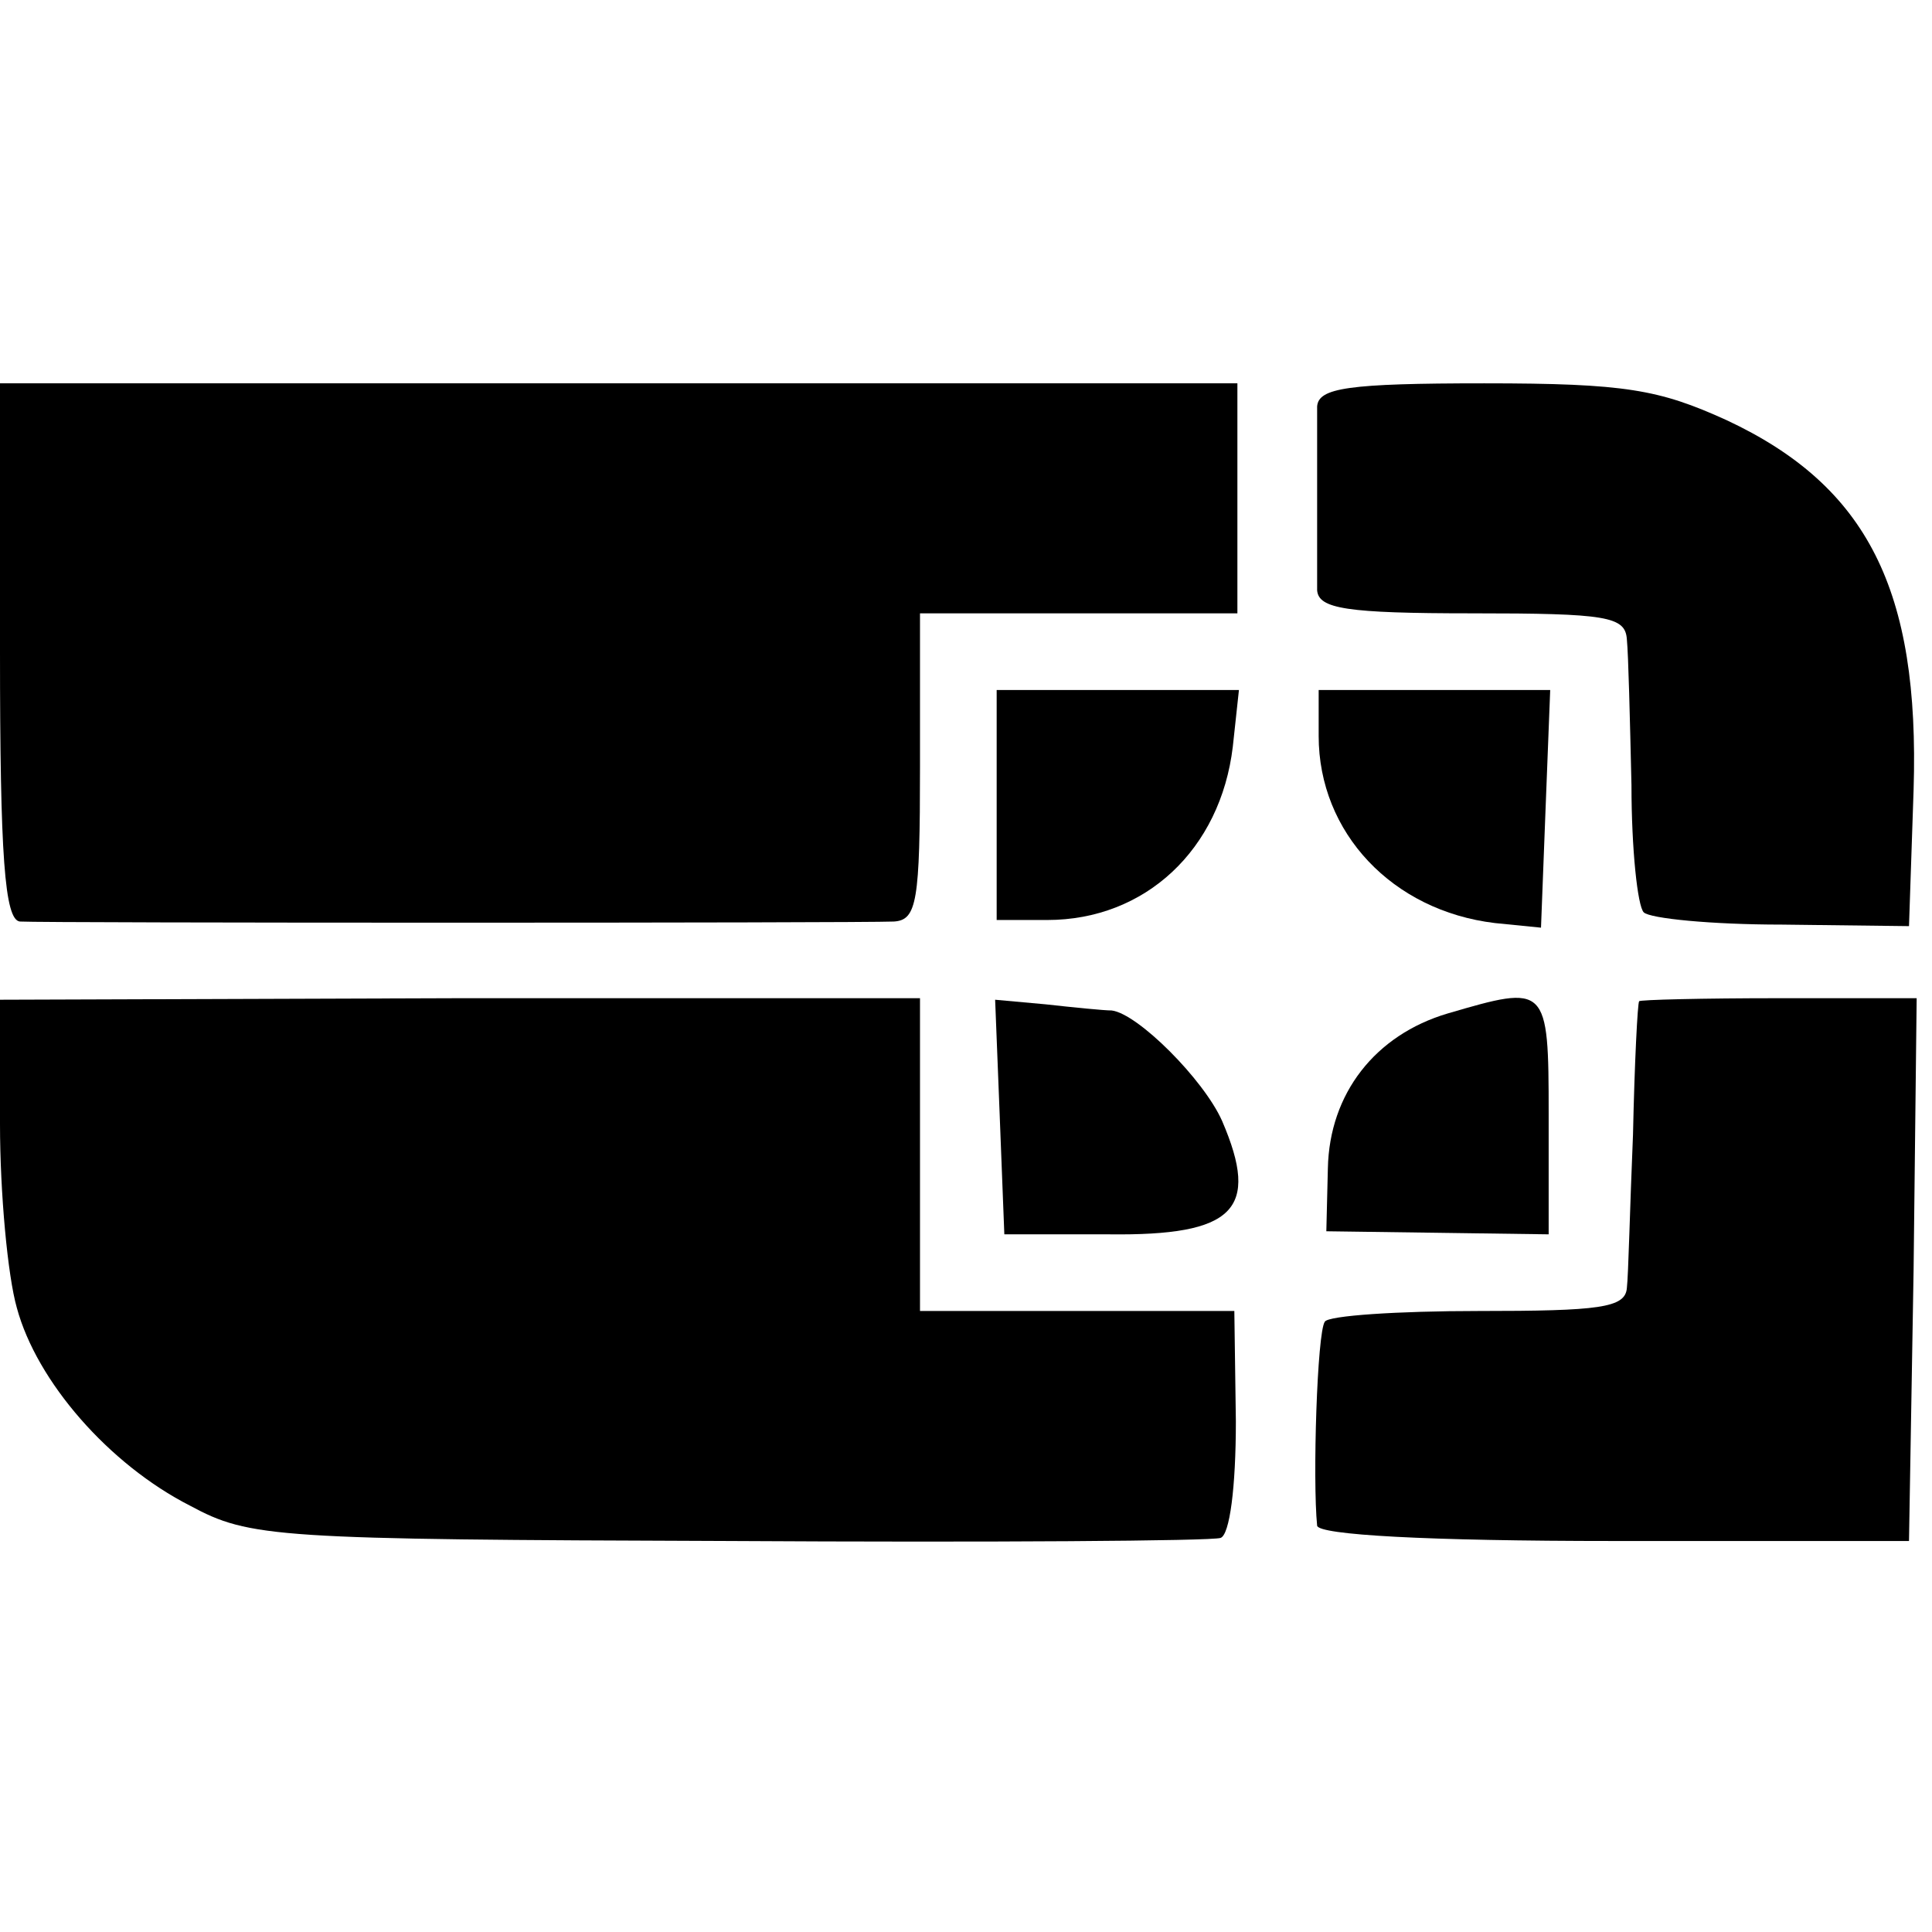<?xml version="1.0" standalone="no"?>
<!DOCTYPE svg PUBLIC "-//W3C//DTD SVG 20010904//EN"
 "http://www.w3.org/TR/2001/REC-SVG-20010904/DTD/svg10.dtd">
<svg version="1.0" xmlns="http://www.w3.org/2000/svg"
 width="126pt" height="126pt" viewBox="0 0 126 126"
 preserveAspectRatio="xMidYMid meet">
<g transform="translate(0,126) scale(0.1,-0.1)"
fill="#000000" stroke="none">
<path d="M0 835 c0 -133 3 -175 13 -176 16 -1 547 -1 570 0 15 1 17 13 17 101
l0 100 103 0 104 0 0 75 0 75 -404 0 -403 0 0 -175z"/>
<path d="M859 995 c0 -8 0 -35 0 -60 0 -25 0 -52 0 -60 1 -12 19 -15 101 -15
88 0 100 -2 101 -17 1 -10 2 -52 3 -95 0 -42 4 -79 8 -83 4 -4 44 -8 90 -8
l83 -1 3 89 c4 130 -30 198 -122 241 -44 20 -66 24 -158 24 -89 0 -108 -3
-109 -15z"/>
<path d="M650 735 l0 -75 33 0 c64 0 113 46 121 113 l4 37 -79 0 -79 0 0 -75z"/>
<path d="M860 780 c0 -63 48 -114 115 -122 l30 -3 3 78 3 77 -76 0 -75 0 0
-30z"/>
<path d="M0 527 c0 -45 5 -99 11 -120 13 -48 60 -102 113 -129 39 -21 55 -22
351 -23 171 -1 315 0 321 2 6 2 10 33 10 76 l-1 72 -102 0 -103 0 0 102 0 102
-300 0 -300 -1 0 -81z"/>
<path d="M652 532 l3 -77 68 0 c82 -1 99 16 74 74 -12 27 -55 70 -72 72 -5 0
-25 2 -43 4 l-33 3 3 -76z"/>
<path d="M944 599 c-47 -14 -77 -52 -78 -101 l-1 -41 73 -1 72 -1 0 78 c0 85
-1 85 -66 66z"/>
<path d="M1069 607 c-1 -1 -3 -40 -4 -87 -2 -47 -3 -92 -4 -100 -1 -13 -18
-15 -97 -15 -52 0 -98 -3 -100 -7 -5 -7 -8 -103 -5 -133 1 -6 71 -10 194 -10
l192 0 3 177 2 177 -90 0 c-49 0 -91 -1 -91 -2z"/>
</g>
</svg>
